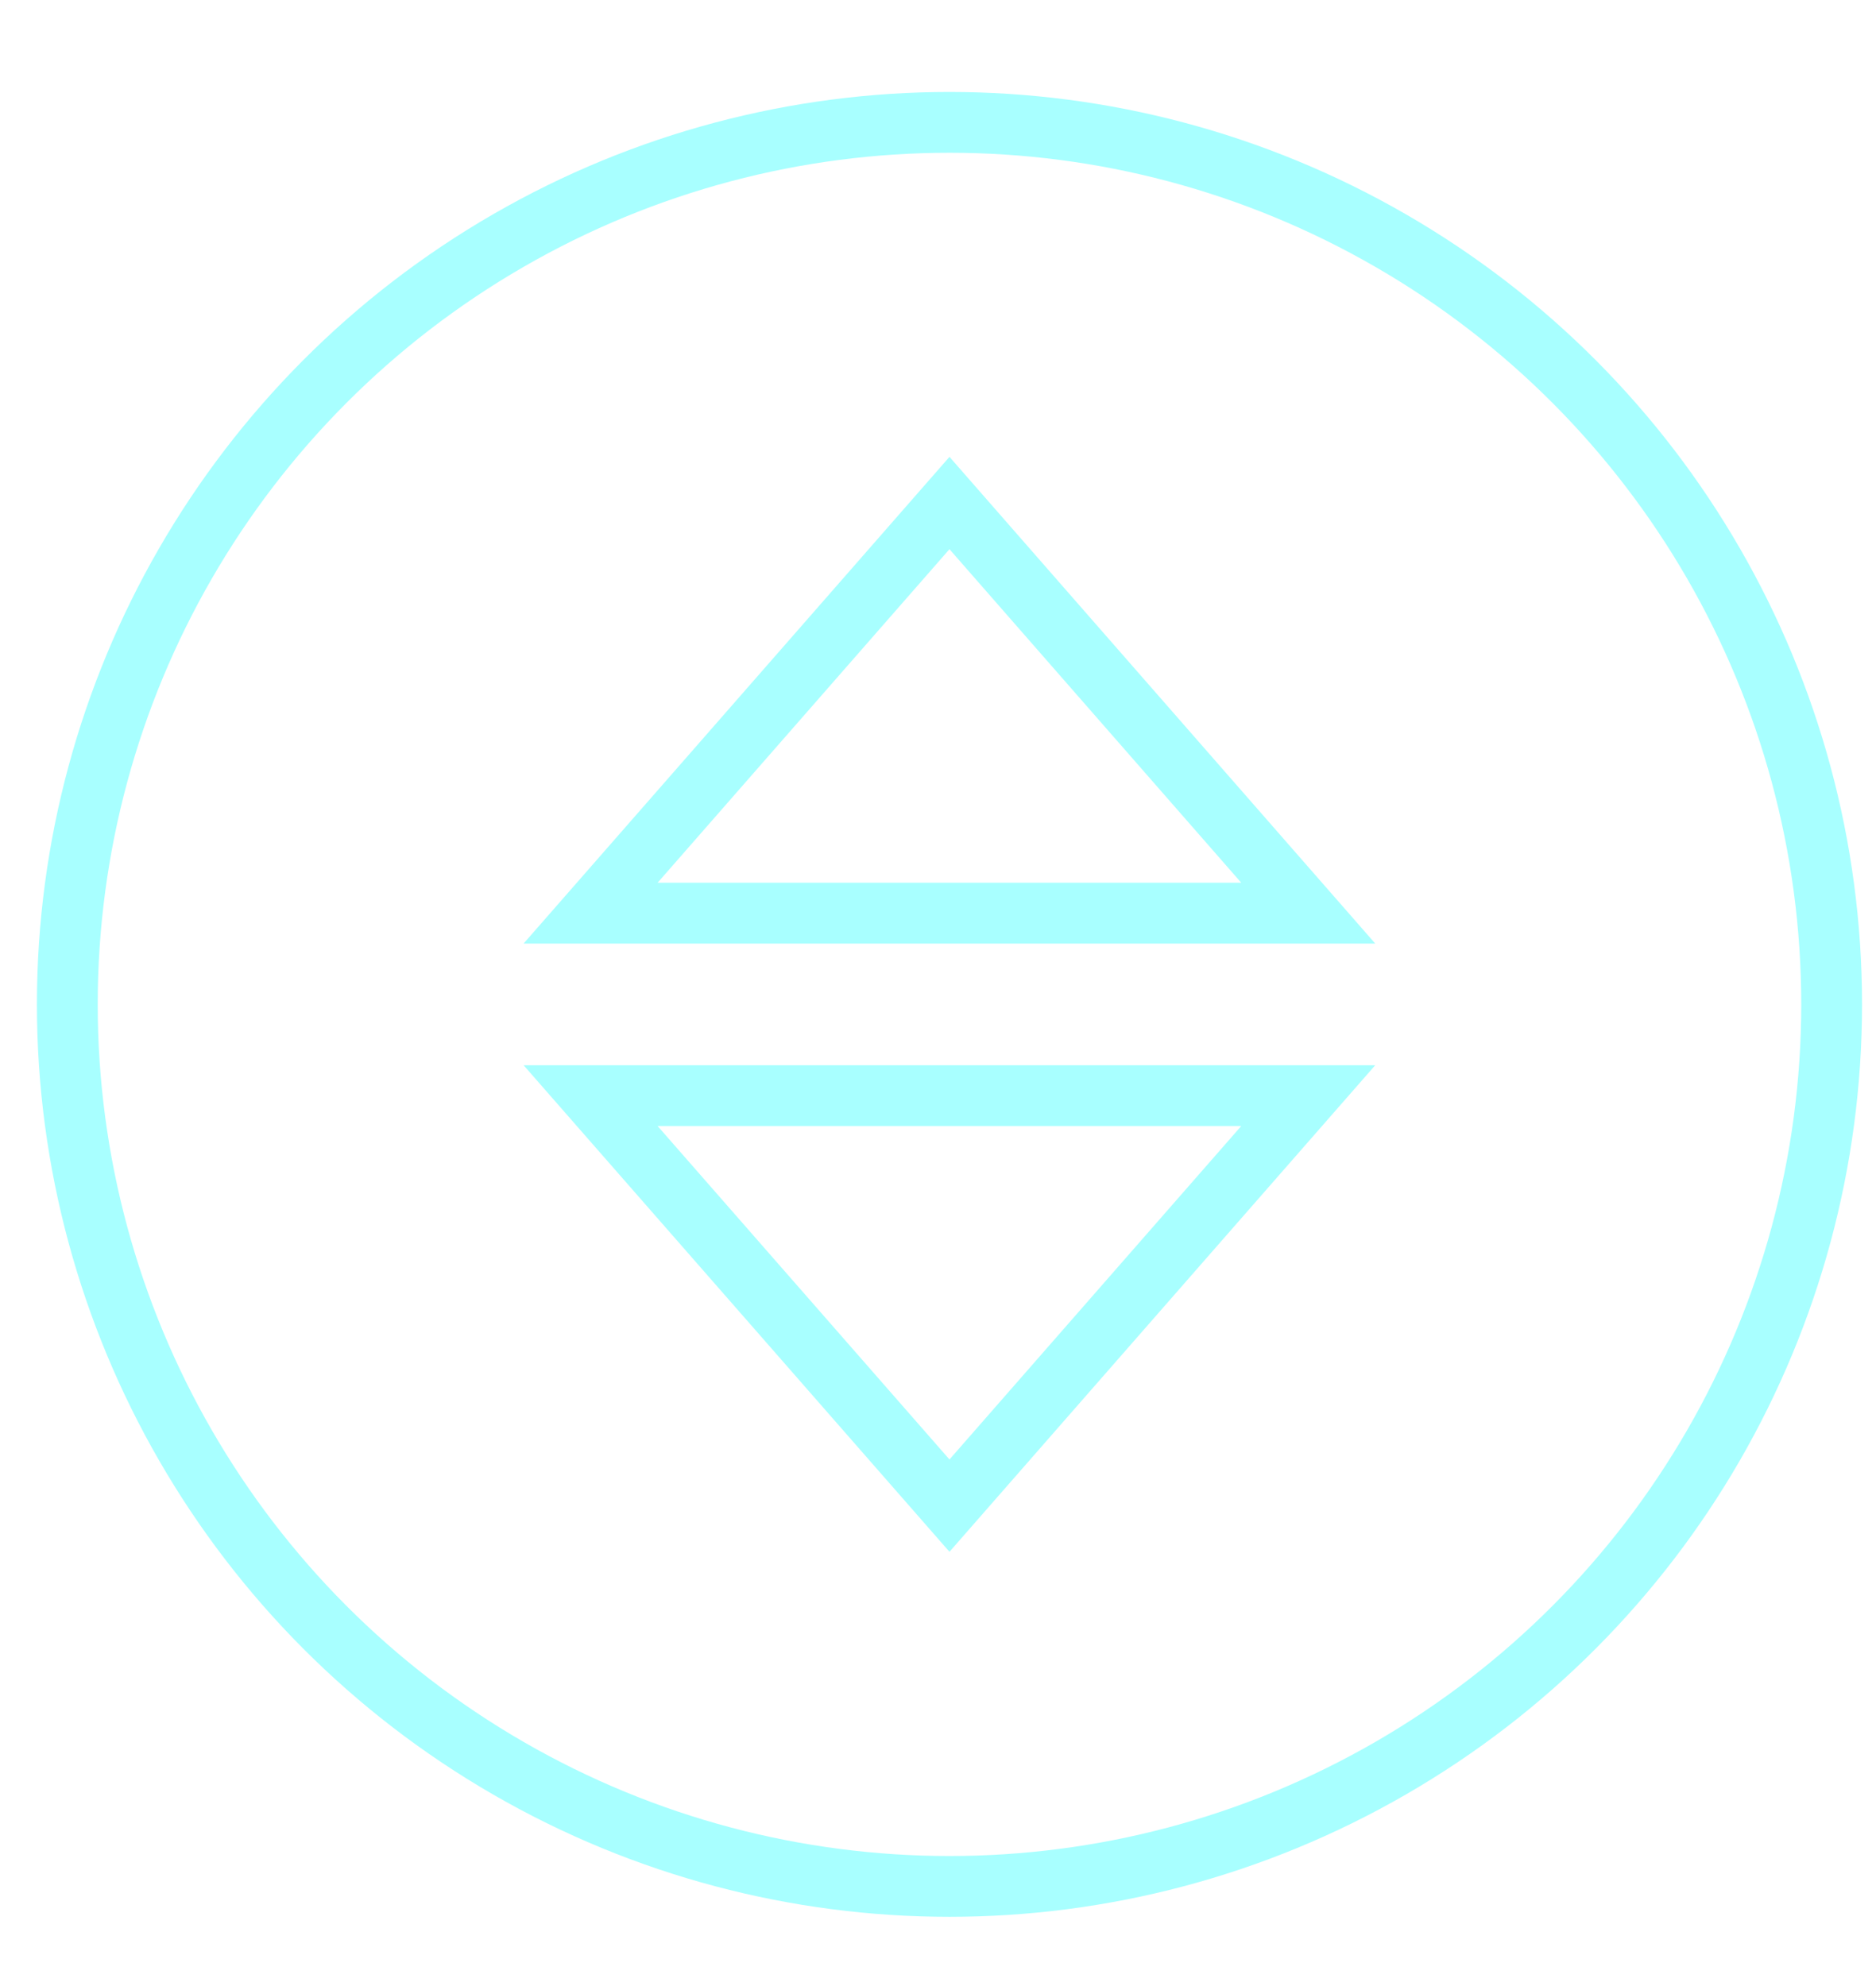<svg width="17" height="18" viewBox="0 0 17 18" fill="none" xmlns="http://www.w3.org/2000/svg">
<circle cx="8.604" cy="9.103" r="7.994" stroke="#52FFFF" stroke-opacity="0.5" stroke-width="0.551"/>
<path d="M5.352 8.276L8.604 4.559L11.855 8.276H5.352Z" stroke="#52FFFF" stroke-opacity="0.5" stroke-width="0.551"/>
<path d="M11.855 9.93L8.604 13.646L5.352 9.93H11.855Z" stroke="#52FFFF" stroke-opacity="0.5" stroke-width="0.551"/>
</svg>
